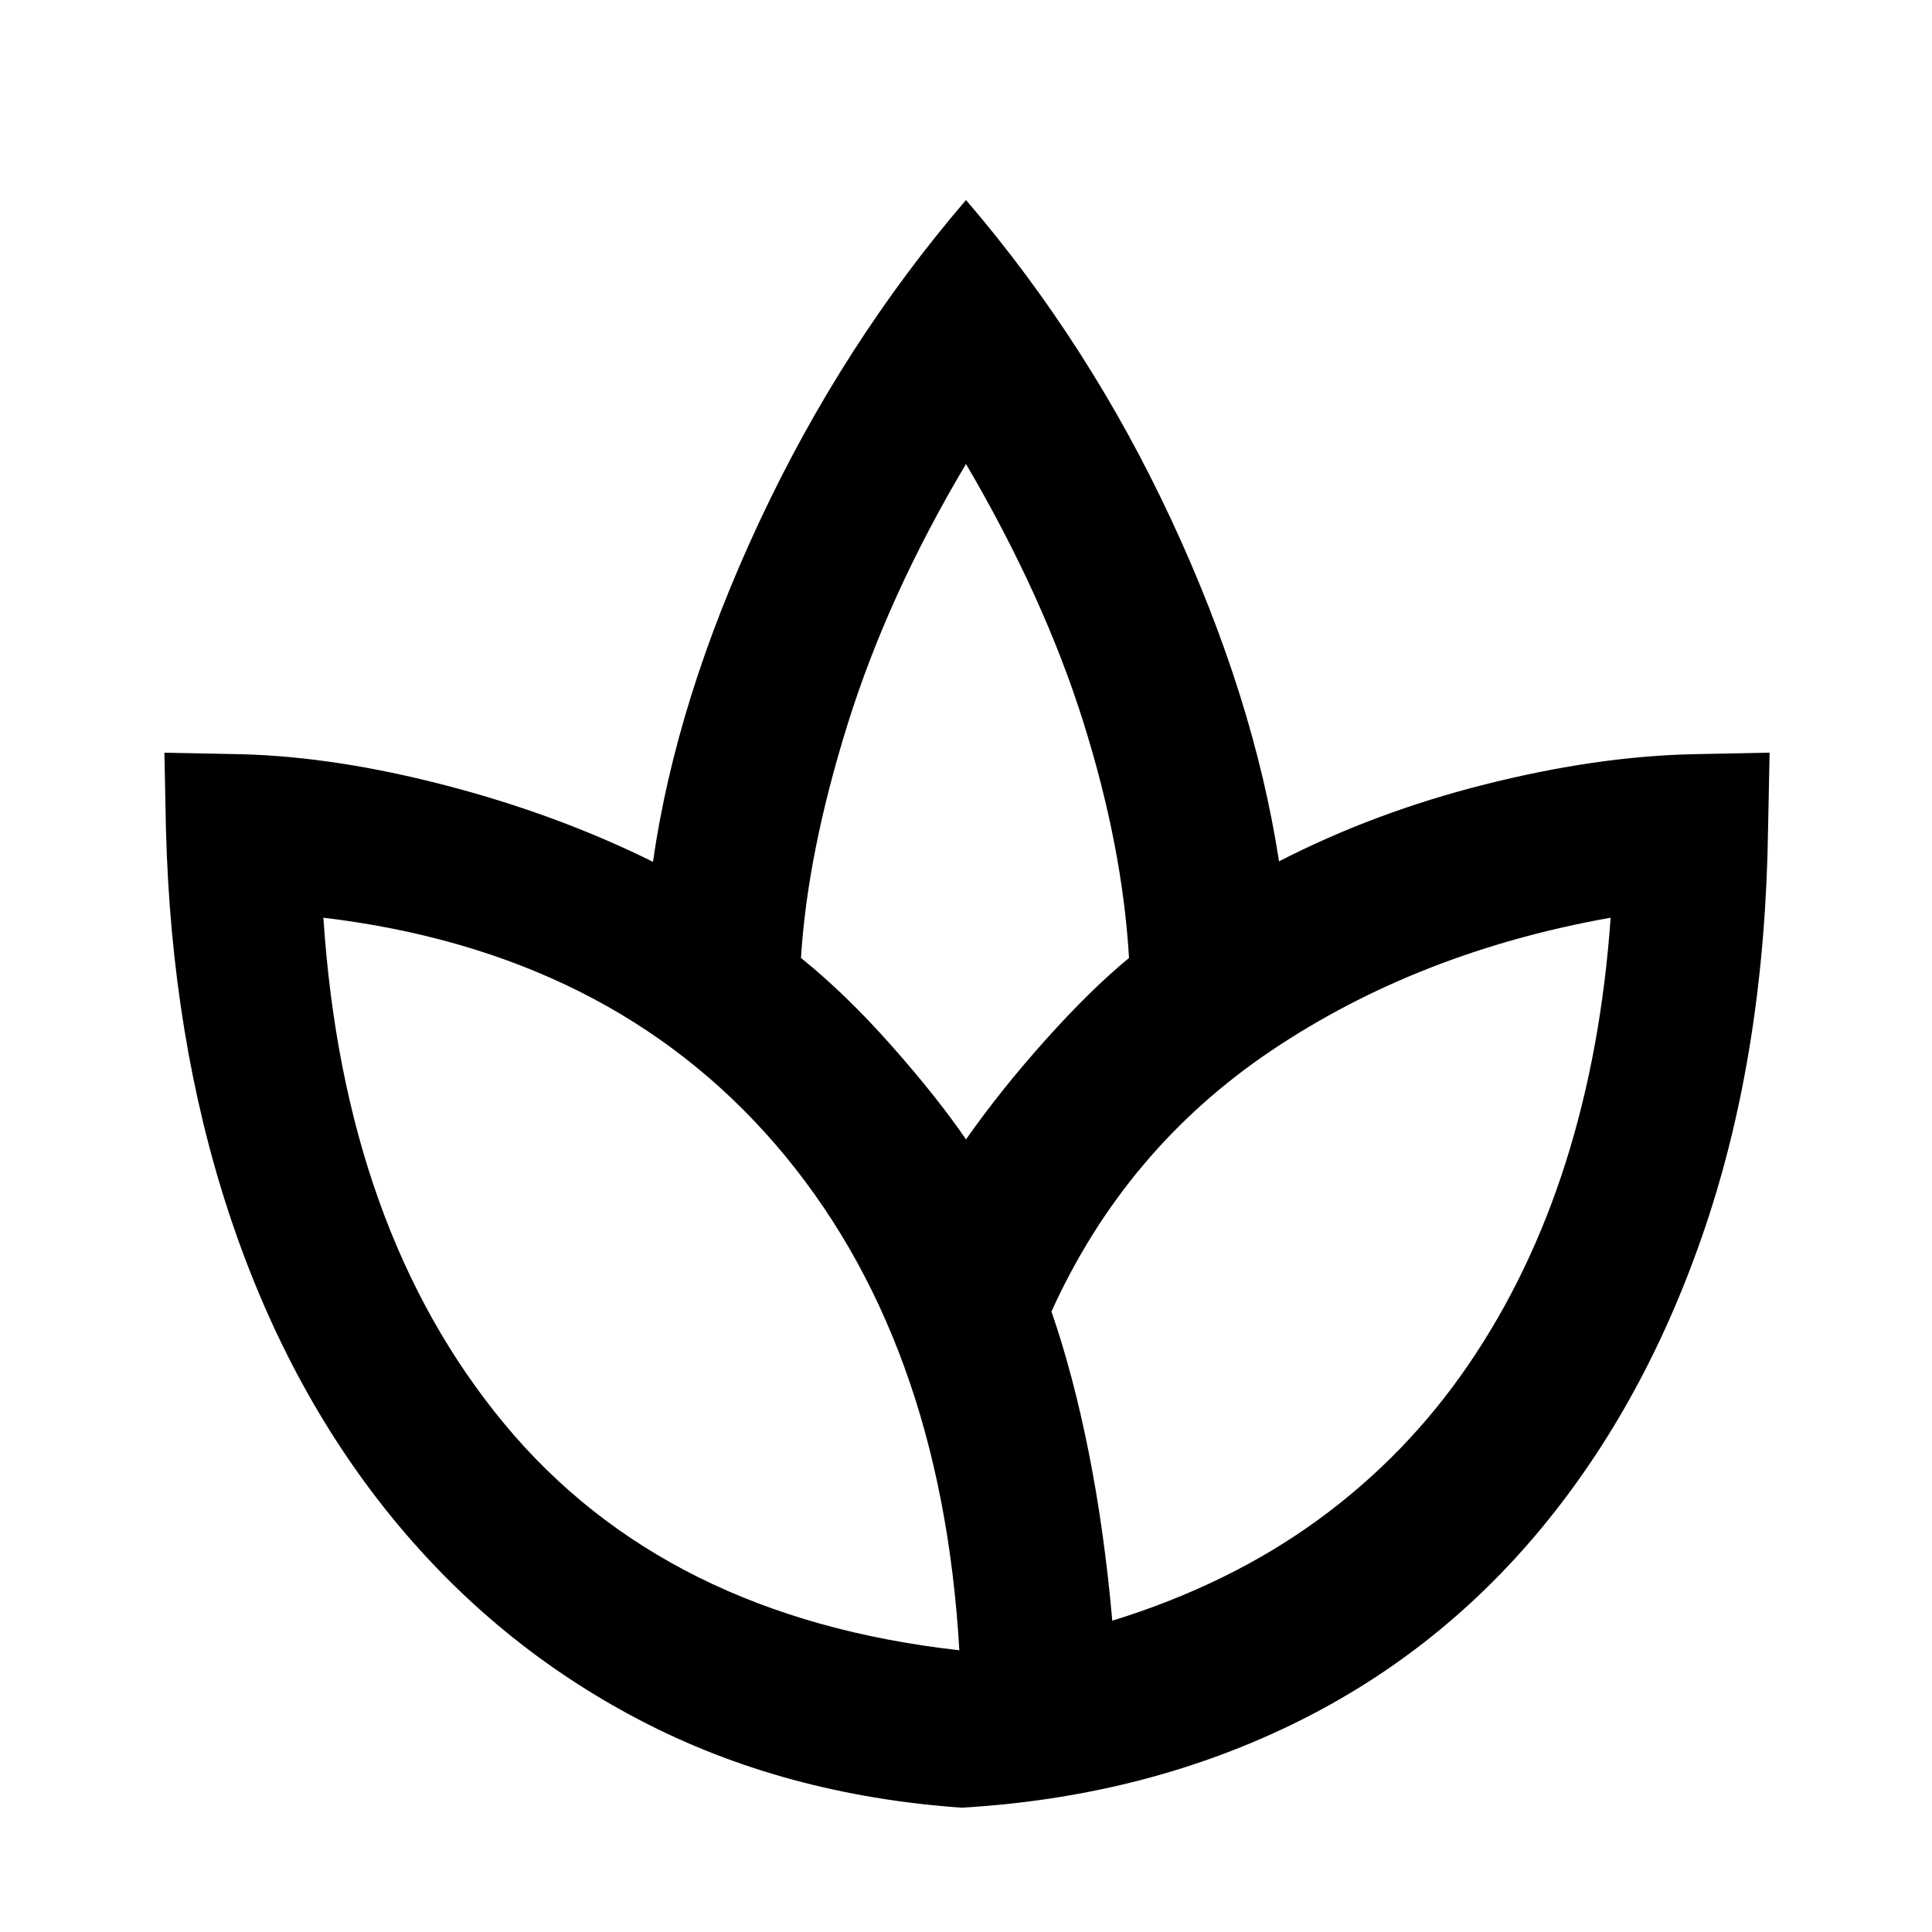 <svg xmlns="http://www.w3.org/2000/svg" height="20" viewBox="0 -960 960 960" width="20"><path d="M477.92-61.77q-88.69-6.21-160.34-43.69t-123.5-101.39q-51.85-63.92-80.39-150.58-28.53-86.66-31.23-190.41L81.69-586l37.99.77q46.78 1.15 102.01 15.54 55.23 14.38 102.77 37.92 11.54-80.61 52.85-168.96Q418.62-789.07 480-860.61q61.38 71.54 102.19 159.27Q623-613.61 635.54-532q47.38-24.38 102.34-38.23 54.96-13.85 102.67-15l38.76-.77-.77 37.92Q877-438.69 847.65-351.27q-29.34 87.42-81.84 150.77-52.5 63.34-126.04 98.46-73.54 35.11-161.85 40.27ZM476.69-140q-9-156-91.5-251.5T160.69-504q10.21 155.36 89.93 251.51Q330.34-156.33 476.69-140ZM480-393.84q17.23-24.54 39.54-49.47Q541.85-468.23 561-484q-3.23-55.31-22.73-117.31T480-729.46q-38.77 65.15-58.77 129.15T398-484q22.4 18.04 45.2 43.83 22.8 25.79 36.8 46.33Zm72.69 239.15q58-17.93 102.04-49.96 44.04-32.04 74.85-77.12 30.8-45.08 48.46-100.81 17.65-55.73 22.27-121.42-95.54 17-168.35 65.88-72.81 48.89-109.5 129.81 10.76 31.11 18.5 69.87 7.73 38.75 11.73 83.75ZM480-393.84Zm72.69 239.15Zm-76 14.69Zm45.77-168.31ZM477.92-61.77Z"/></svg>
